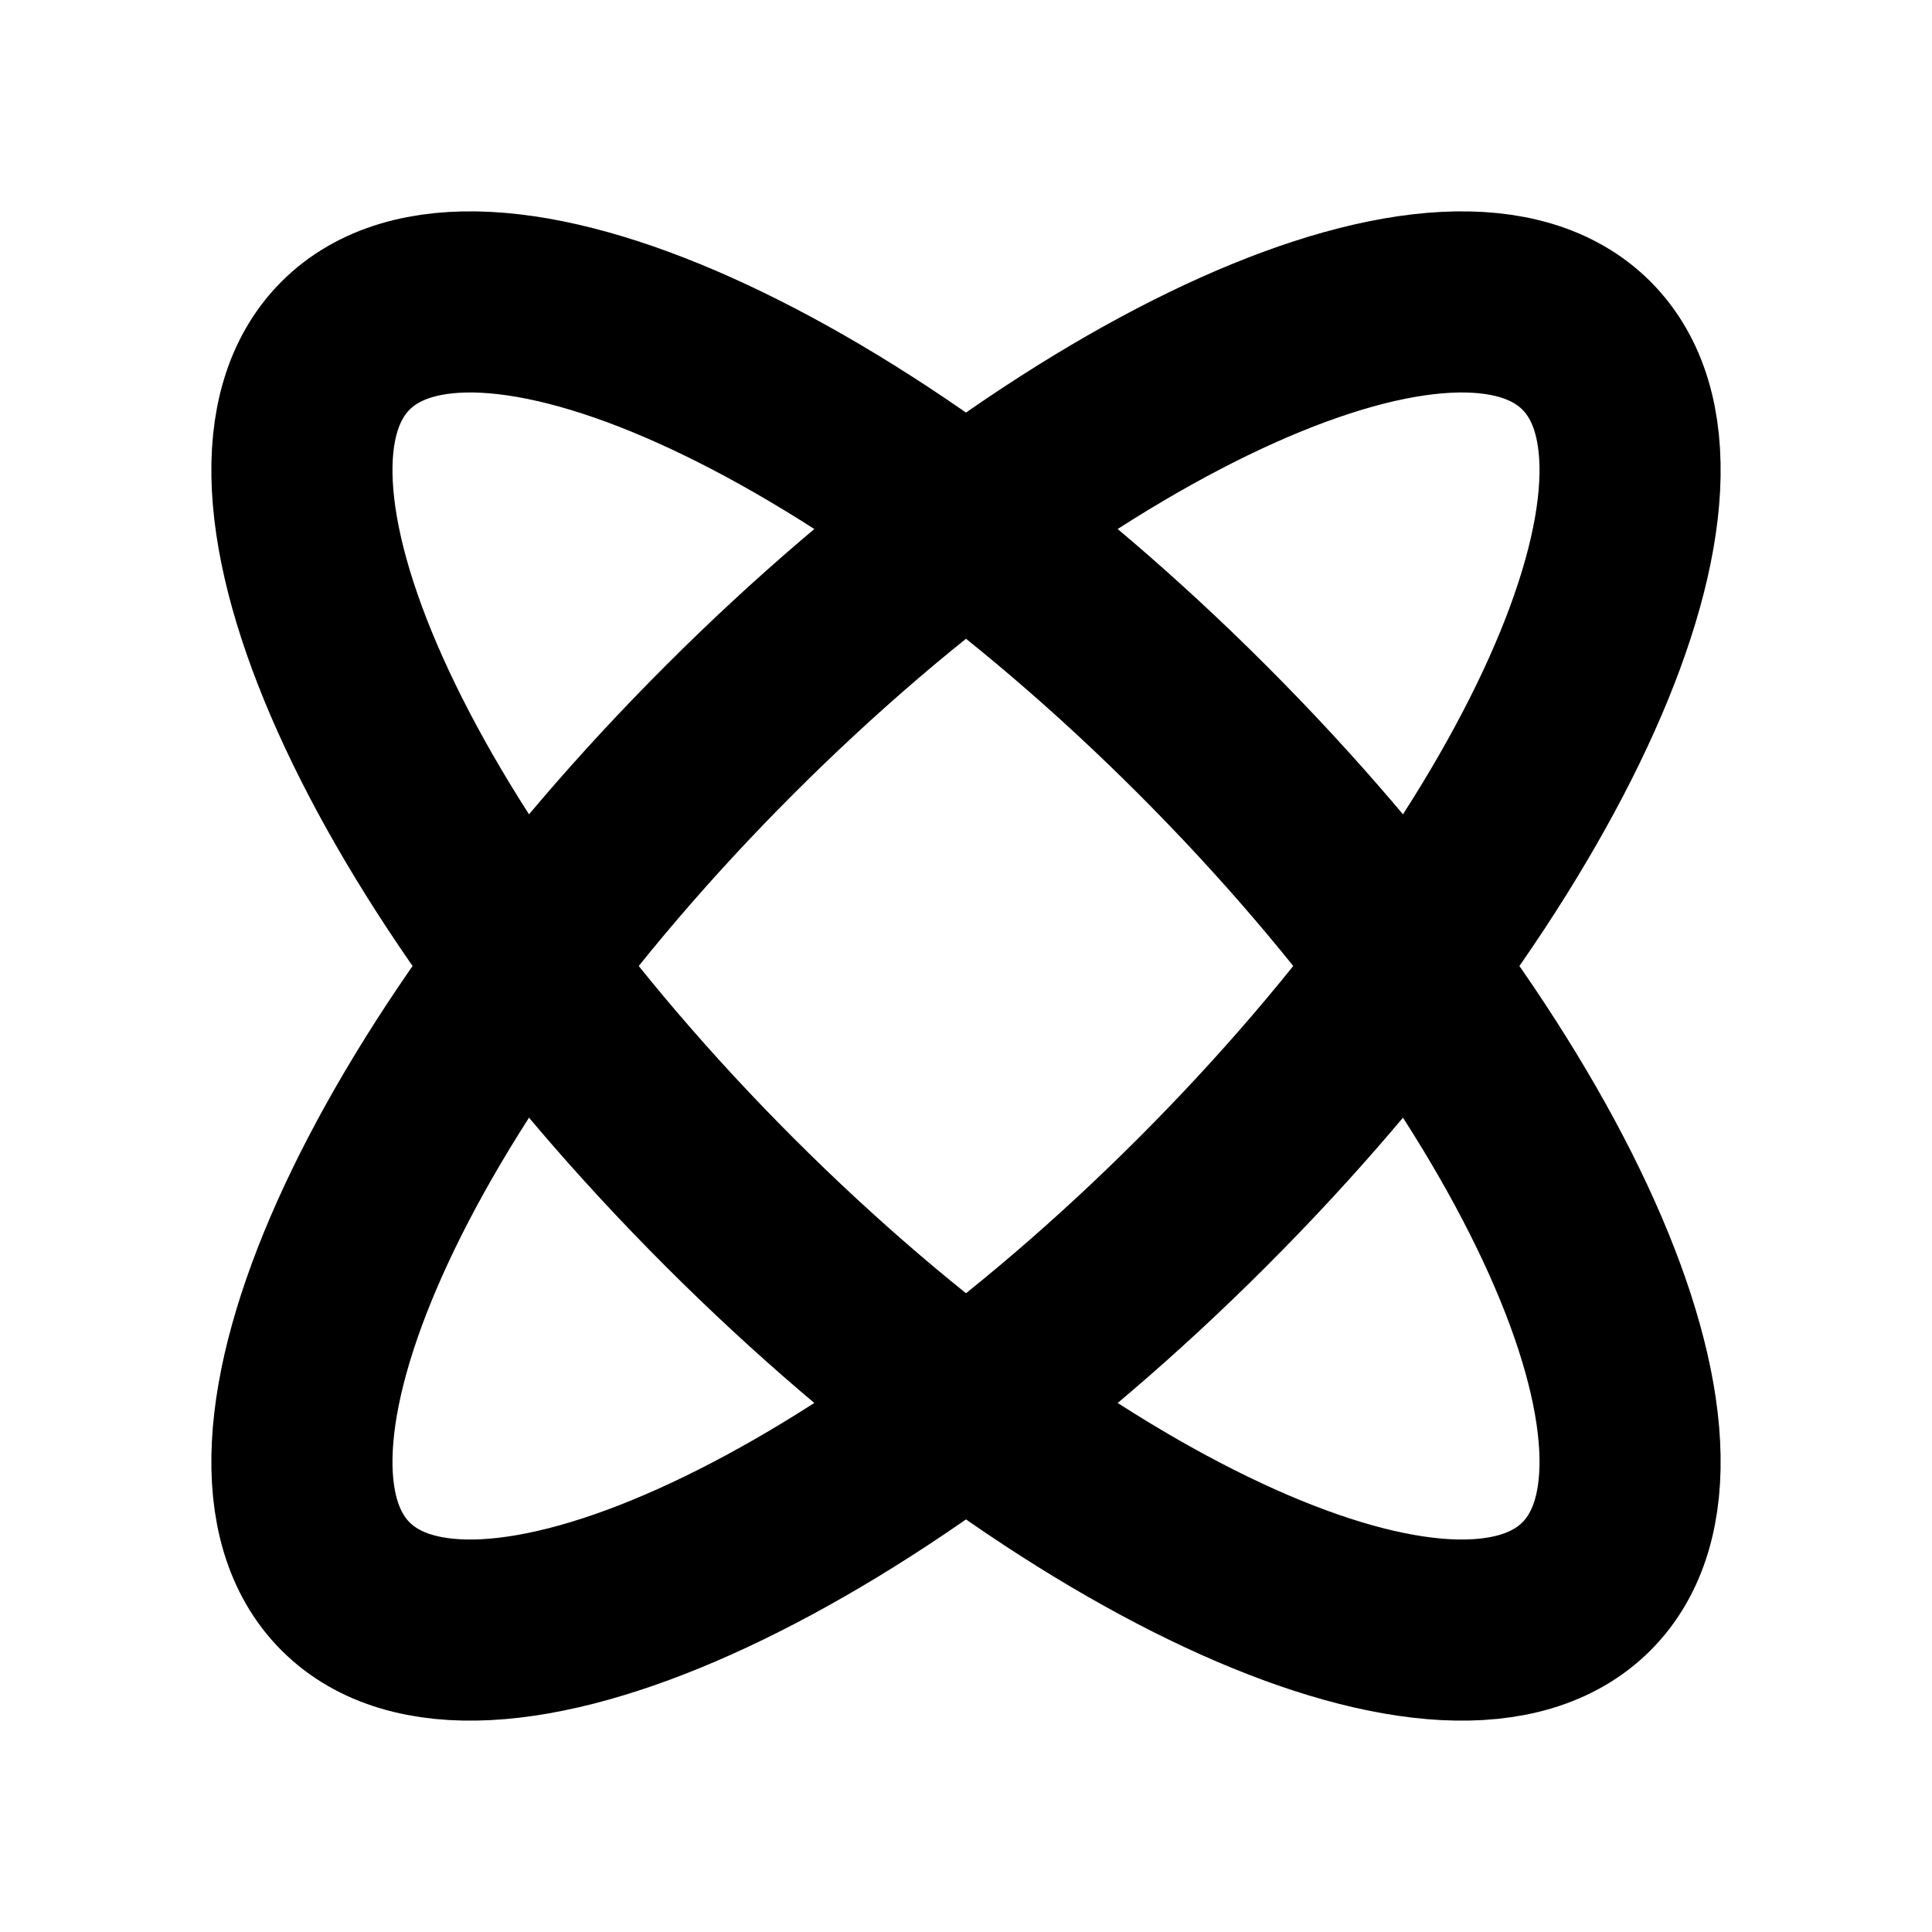 <svg width="16" height="16" viewBox="0 0 16 16" fill="none" xmlns="http://www.w3.org/2000/svg">
<path d="M13.138 2.862C14.219 3.943 12.795 7.12 9.957 9.957C7.12 12.795 3.943 14.219 2.862 13.138C1.781 12.057 3.205 8.88 6.043 6.043C8.88 3.205 12.057 1.781 13.138 2.862Z" stroke="black" stroke-width="1.5"/>
<path d="M13.138 13.138C12.057 14.219 8.88 12.795 6.043 9.957C3.205 7.12 1.781 3.943 2.862 2.862C3.943 1.781 7.12 3.205 9.957 6.043C12.795 8.88 14.219 12.057 13.138 13.138Z" stroke="black" stroke-width="1.5"/>
</svg>
